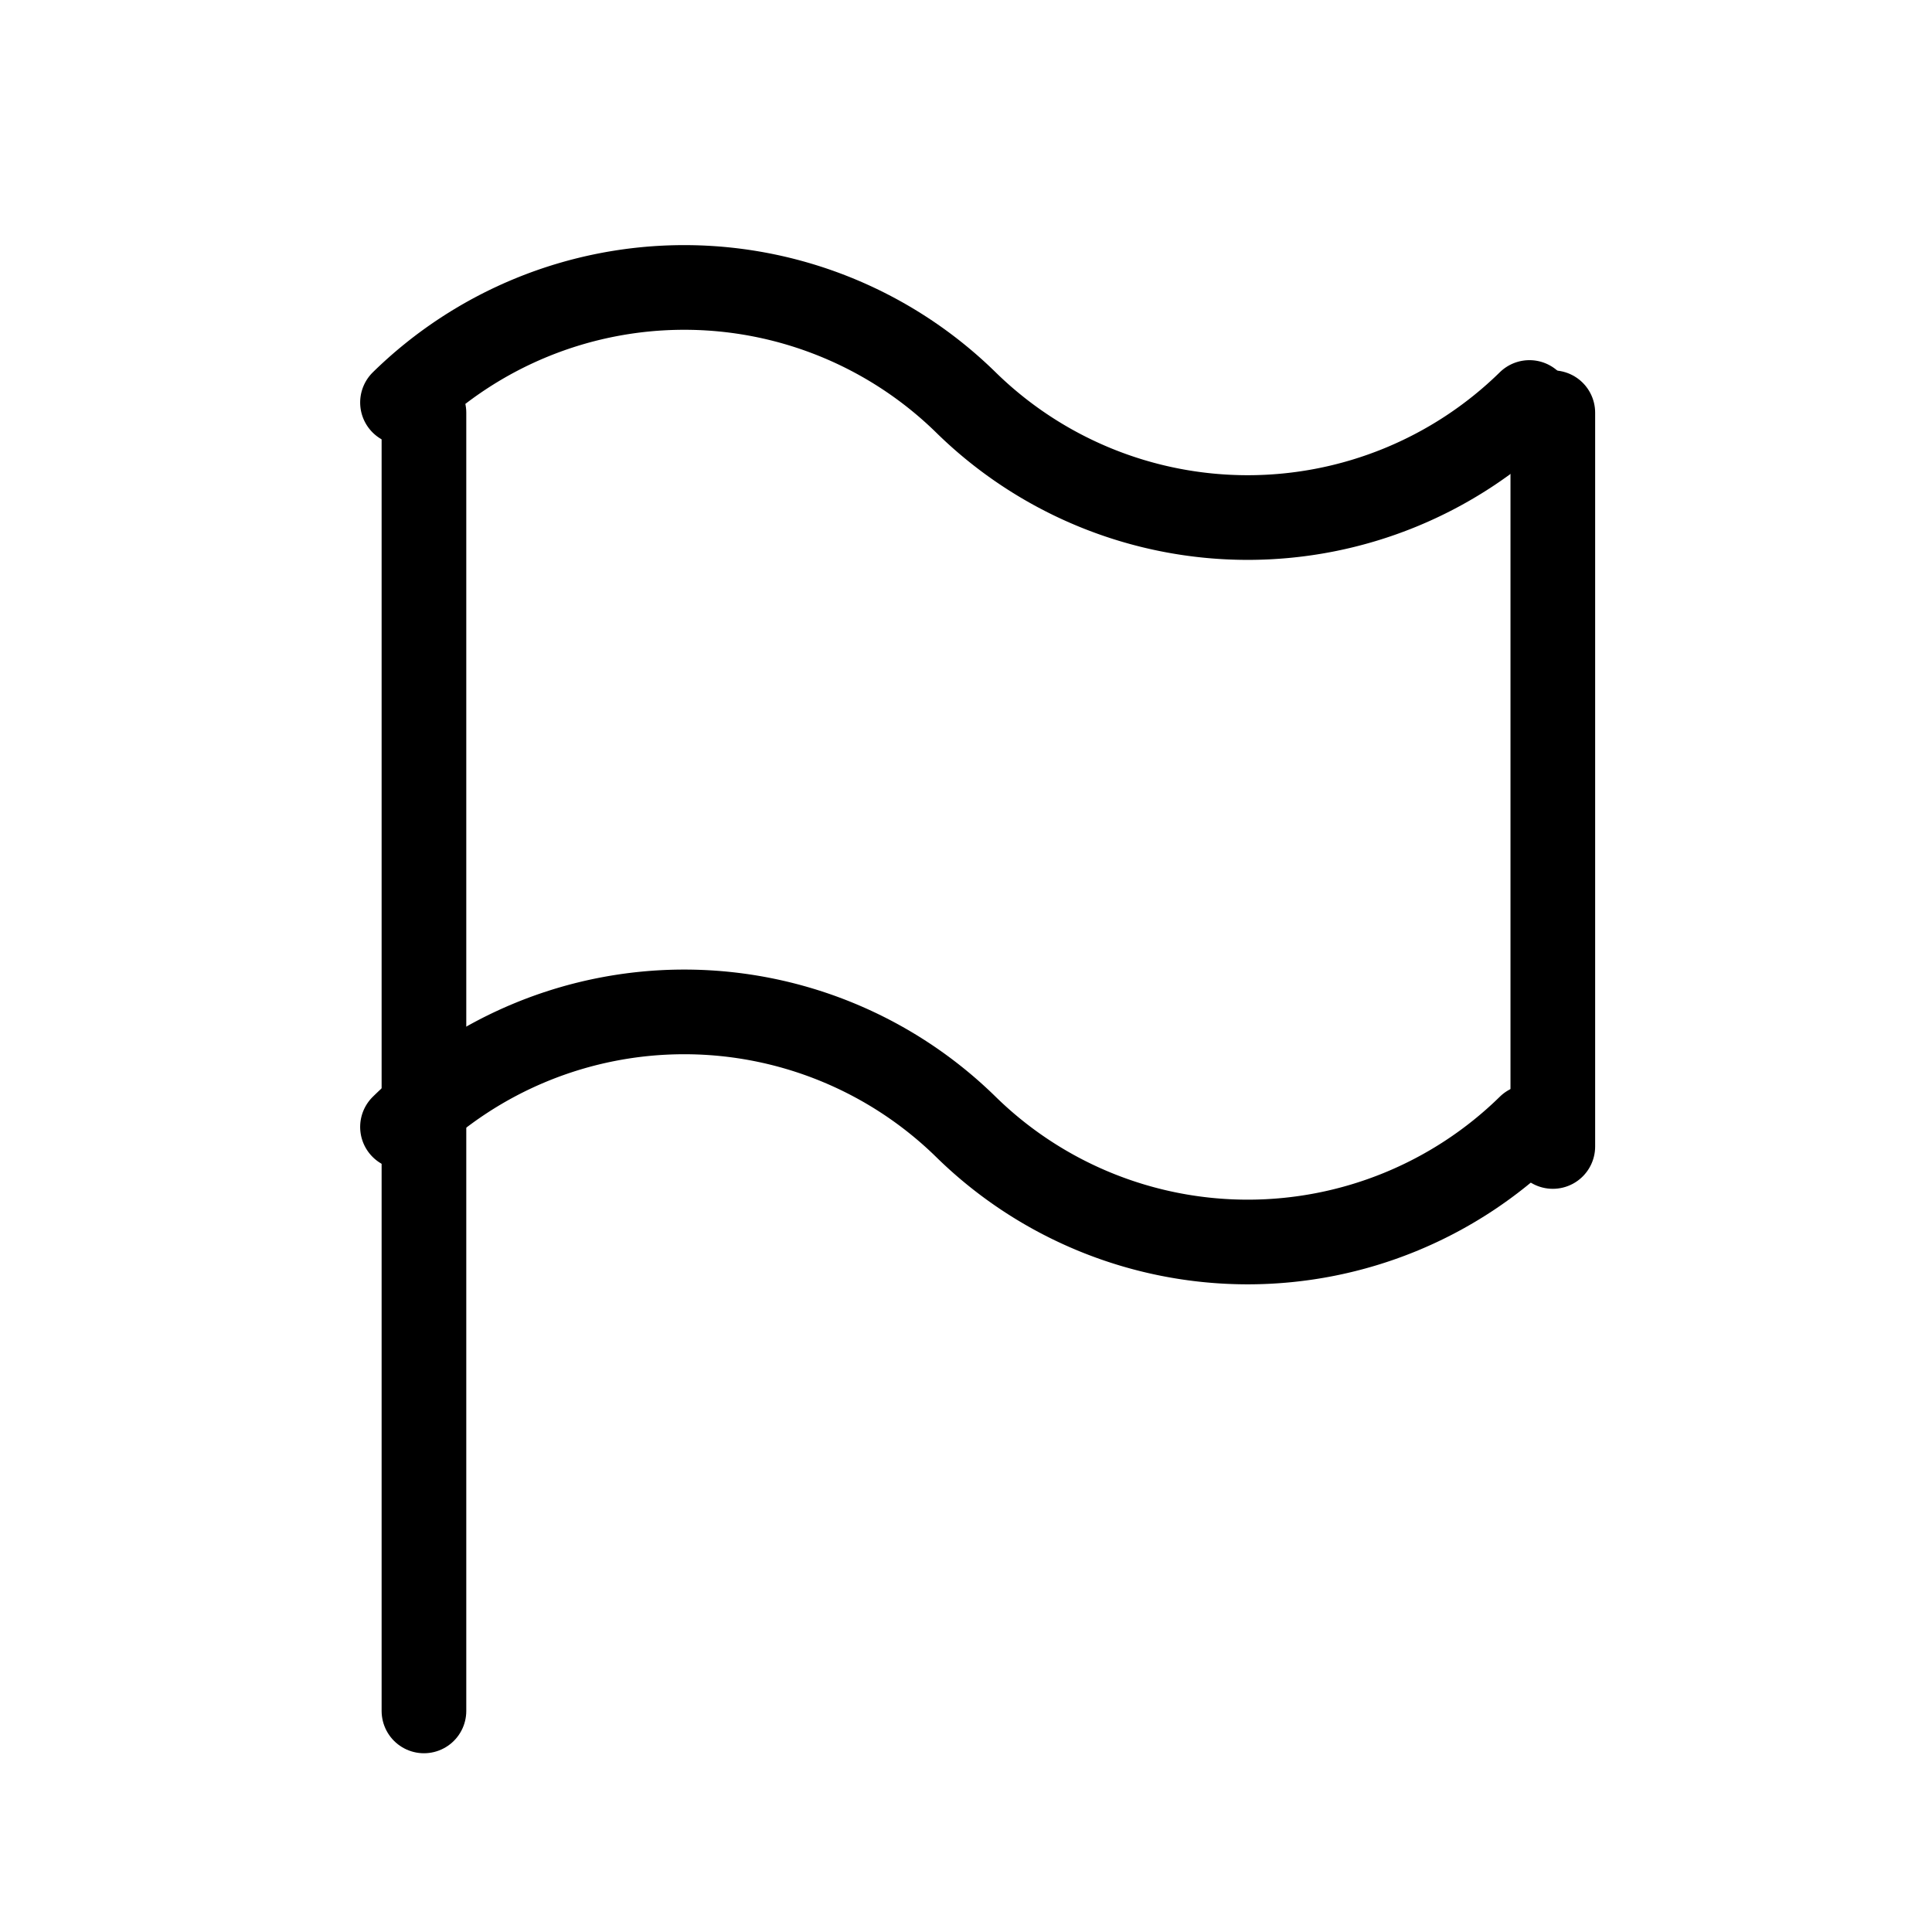<svg id="Group_12426" data-name="Group 12426" xmlns="http://www.w3.org/2000/svg" width="34.229" height="34.229" viewBox="0 0 34.229 34.229">
  <path id="Path_10258" data-name="Path 10258" d="M0,0H34.229V34.229H0Z" fill="none"/>
  <line id="Line_264" data-name="Line 264" y2="23" transform="translate(7.511 7.312)" fill="none" stroke="#000" stroke-linecap="round" stroke-linejoin="round" stroke-width="1.5"/>
  <line id="Line_265" data-name="Line 265" y2="13" transform="translate(27.511 7.312)" fill="none" stroke="#000" stroke-linecap="round" stroke-linejoin="round" stroke-width="1.5"/>
  <path id="Path_10259" data-name="Path 10259" d="M5,5.609a7.131,7.131,0,0,1,9.983,0,7.131,7.131,0,0,0,9.983,0" transform="translate(2.131 1.522)" fill="none" stroke="#000" stroke-linecap="round" stroke-linejoin="round" stroke-width="1.5"/>
  <path id="Path_10260" data-name="Path 10260" d="M5,14.609a7.131,7.131,0,0,1,9.983,0,7.131,7.131,0,0,0,9.983,0" transform="translate(2.131 5.357)" fill="none" stroke="#000" stroke-linecap="round" stroke-linejoin="round" stroke-width="1.5"/>
</svg>
